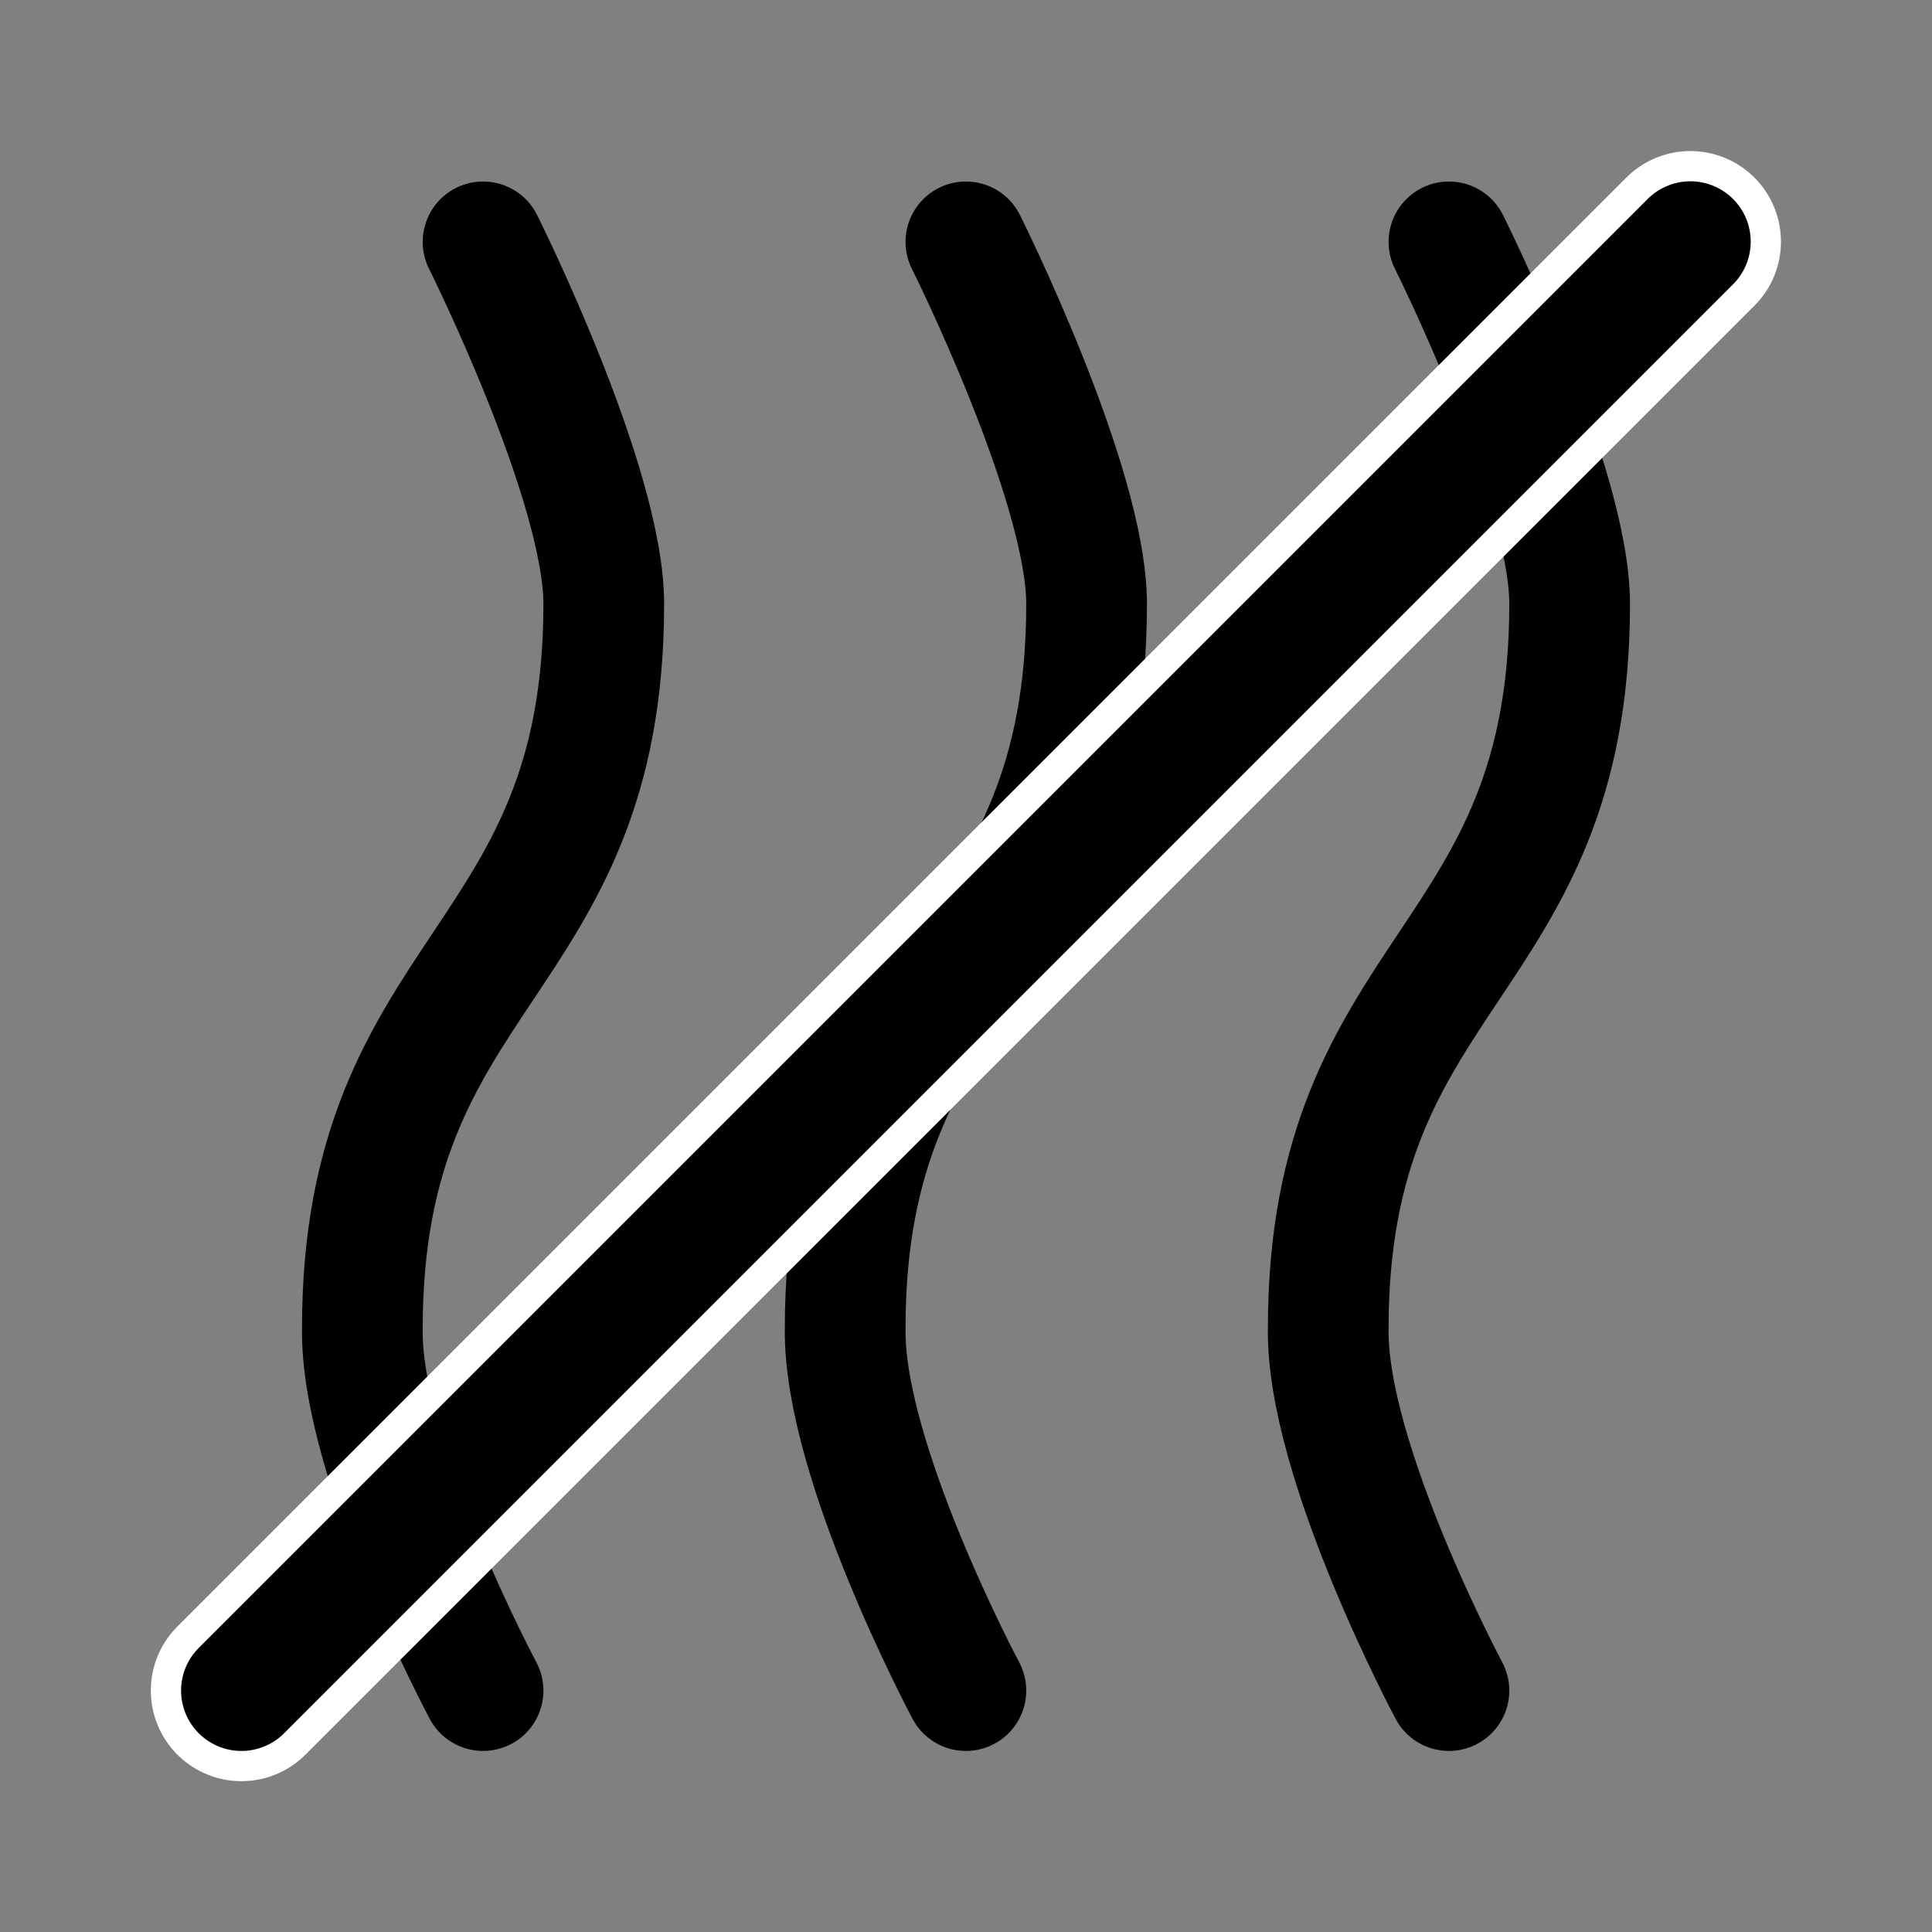 <?xml version="1.0" encoding="UTF-8" standalone="no"?>
<svg
   sodipodi:docname="modeHS.svg"
   inkscape:version="1.2.2 (b0a84865, 2022-12-01)"
   id="svg8"
   version="1.1"
   viewBox="0 0 8.467 8.467"
   height="32"
   width="32"
   xmlns:inkscape="http://www.inkscape.org/namespaces/inkscape"
   xmlns:sodipodi="http://sodipodi.sourceforge.net/DTD/sodipodi-0.dtd"
   xmlns="http://www.w3.org/2000/svg"
   xmlns:svg="http://www.w3.org/2000/svg"
   xmlns:rdf="http://www.w3.org/1999/02/22-rdf-syntax-ns#"
   xmlns:cc="http://creativecommons.org/ns#"
   xmlns:dc="http://purl.org/dc/elements/1.1/">
  <rect x="0" y="0" width="8.467" height="8.467" fill="#808080" stroke="none"/>
  <defs
     id="defs2" />
  <sodipodi:namedview
     inkscape:window-maximized="1"
     inkscape:window-y="25"
     inkscape:window-x="2560"
     inkscape:window-height="1387"
     inkscape:window-width="2560"
     units="px"
     showgrid="true"
     inkscape:document-rotation="0"
     inkscape:current-layer="layer1"
     inkscape:document-units="mm"
     inkscape:cy="16.079365"
     inkscape:cx="-2.1746032"
     inkscape:zoom="31.5"
     inkscape:pageshadow="2"
     inkscape:pageopacity="0.0"
     borderopacity="1.0"
     bordercolor="#666666"
     pagecolor="#ffffff"
     id="base"
     inkscape:showpageshadow="2"
     inkscape:pagecheckerboard="0"
     inkscape:deskcolor="#d1d1d1">
    <inkscape:grid
       empspacing="4"
       dotted="true"
       originy="0"
       originx="0"
       id="grid833"
       type="xygrid" />
  </sodipodi:namedview>
  <g
     transform="translate(0,-288.533)"
     id="layer1"
     inkscape:groupmode="layer"
     inkscape:label="Layer 1">
    <path
       style="fill:none;stroke:#000000;stroke-width:0.529;stroke-linecap:round;stroke-linejoin:round;stroke-dasharray:none;stroke-opacity:1"
       d="m 2.117,295.942 c 0,0 -0.538,-1.008 -0.529,-1.587 0,-1.587 1.058,-1.587 1.058,-3.175 0,-0.529 -0.529,-1.587 -0.529,-1.587"
       id="path418-2"
       sodipodi:nodetypes="cccc" />
    <path
       style="fill:none;stroke:#000000;stroke-width:0.529;stroke-linecap:round;stroke-linejoin:round;stroke-dasharray:none;stroke-opacity:1"
       d="m 4.233,295.942 c 0,0 -0.538,-1.008 -0.529,-1.587 0,-1.587 1.058,-1.587 1.058,-3.175 0,-0.529 -0.529,-1.587 -0.529,-1.587"
       id="path418-2-2"
       sodipodi:nodetypes="cccc" />
    <path
       style="fill:none;stroke:#000000;stroke-width:0.529;stroke-linecap:round;stroke-linejoin:round;stroke-dasharray:none;stroke-opacity:1"
       d="m 6.35,295.942 c 0,0 -0.538,-1.008 -0.529,-1.587 0,-1.587 1.058,-1.587 1.058,-3.175 0,-0.529 -0.529,-1.587 -0.529,-1.587"
       id="path418-2-7"
       sodipodi:nodetypes="cccc" />
    <g
       id="g3461">
      <path
         style="fill:none;stroke:#ffffff;stroke-width:0.794;stroke-linecap:round;stroke-linejoin:round;stroke-dasharray:none;stroke-opacity:1"
         d="m 1.058,295.942 6.35,-6.35"
         id="path296" />
      <path
         style="fill:none;stroke:#000000;stroke-width:0.529;stroke-linecap:round;stroke-linejoin:round;stroke-dasharray:none;stroke-opacity:1"
         d="m 1.058,295.942 6.35,-6.35"
         id="path296-9" />
    </g>
  </g>
</svg>
